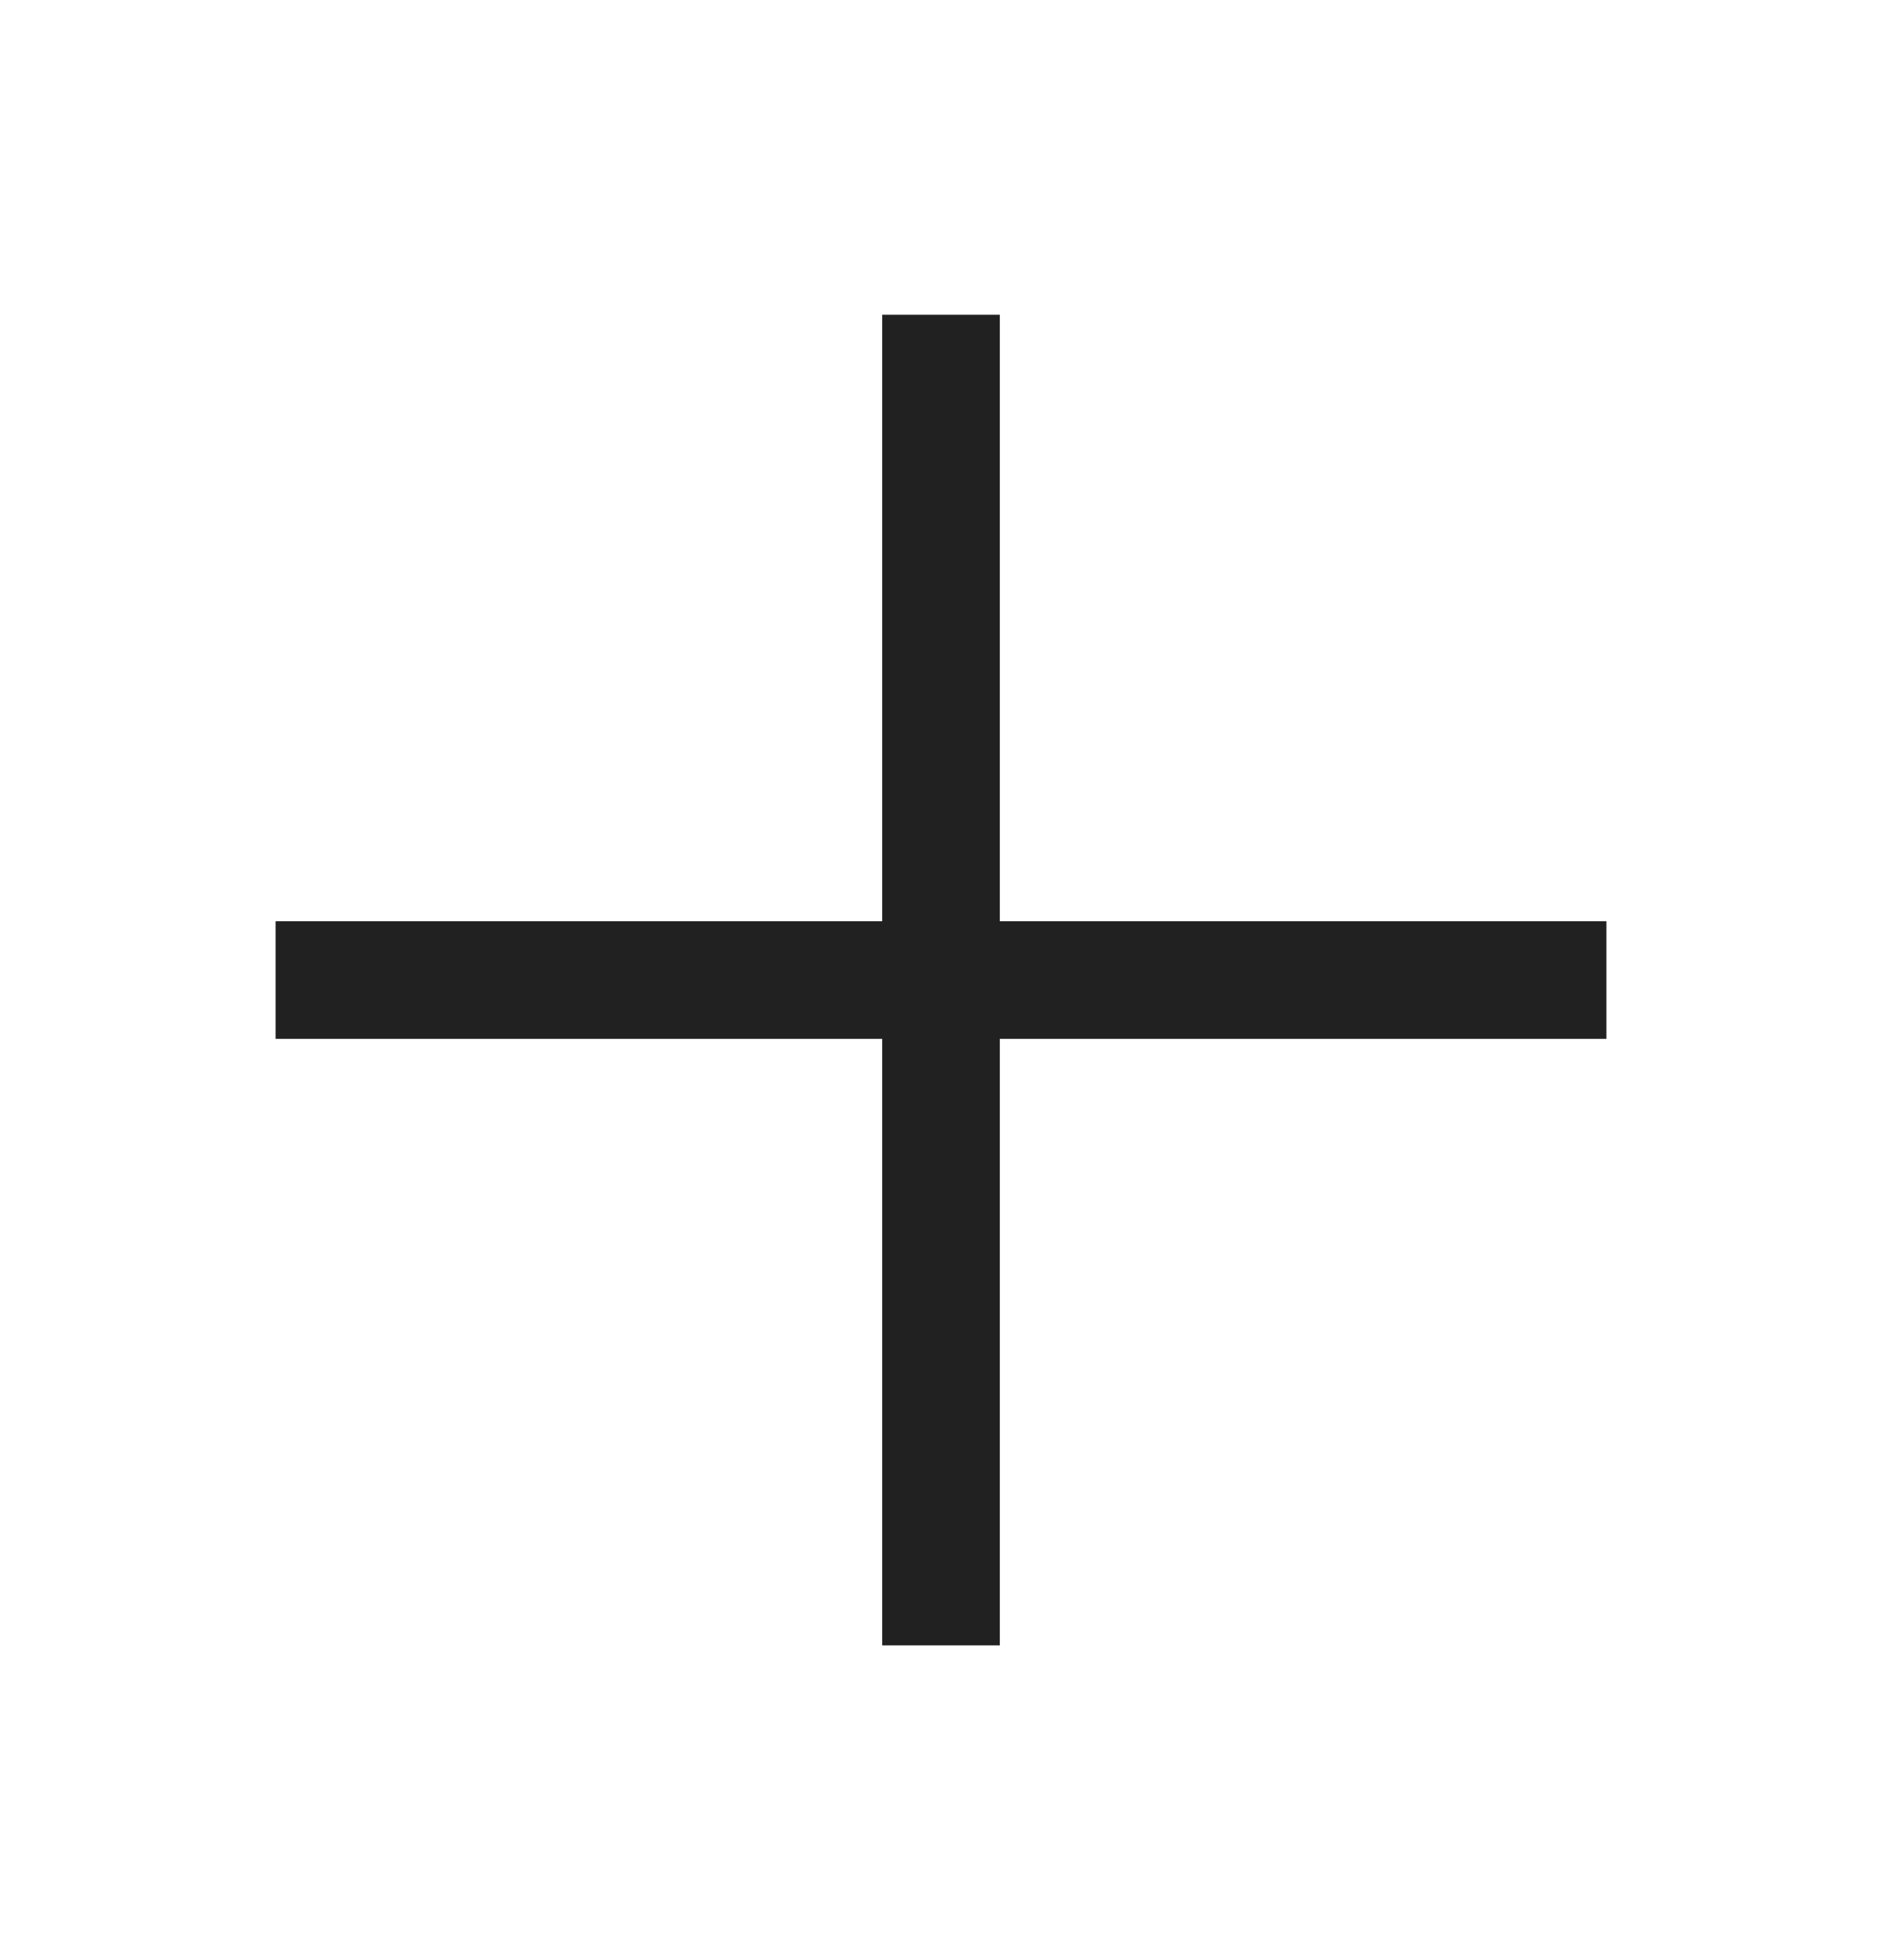<svg width="24" height="25" viewBox="0 0 24 25" fill="none" xmlns="http://www.w3.org/2000/svg">
<path d="M20.485 12.5H3.515" stroke="#212121" stroke-width="1.5" stroke-linejoin="round"/>
<path d="M12 4.015V20.985" stroke="#212121" stroke-width="1.5" stroke-linejoin="round"/>
</svg>
